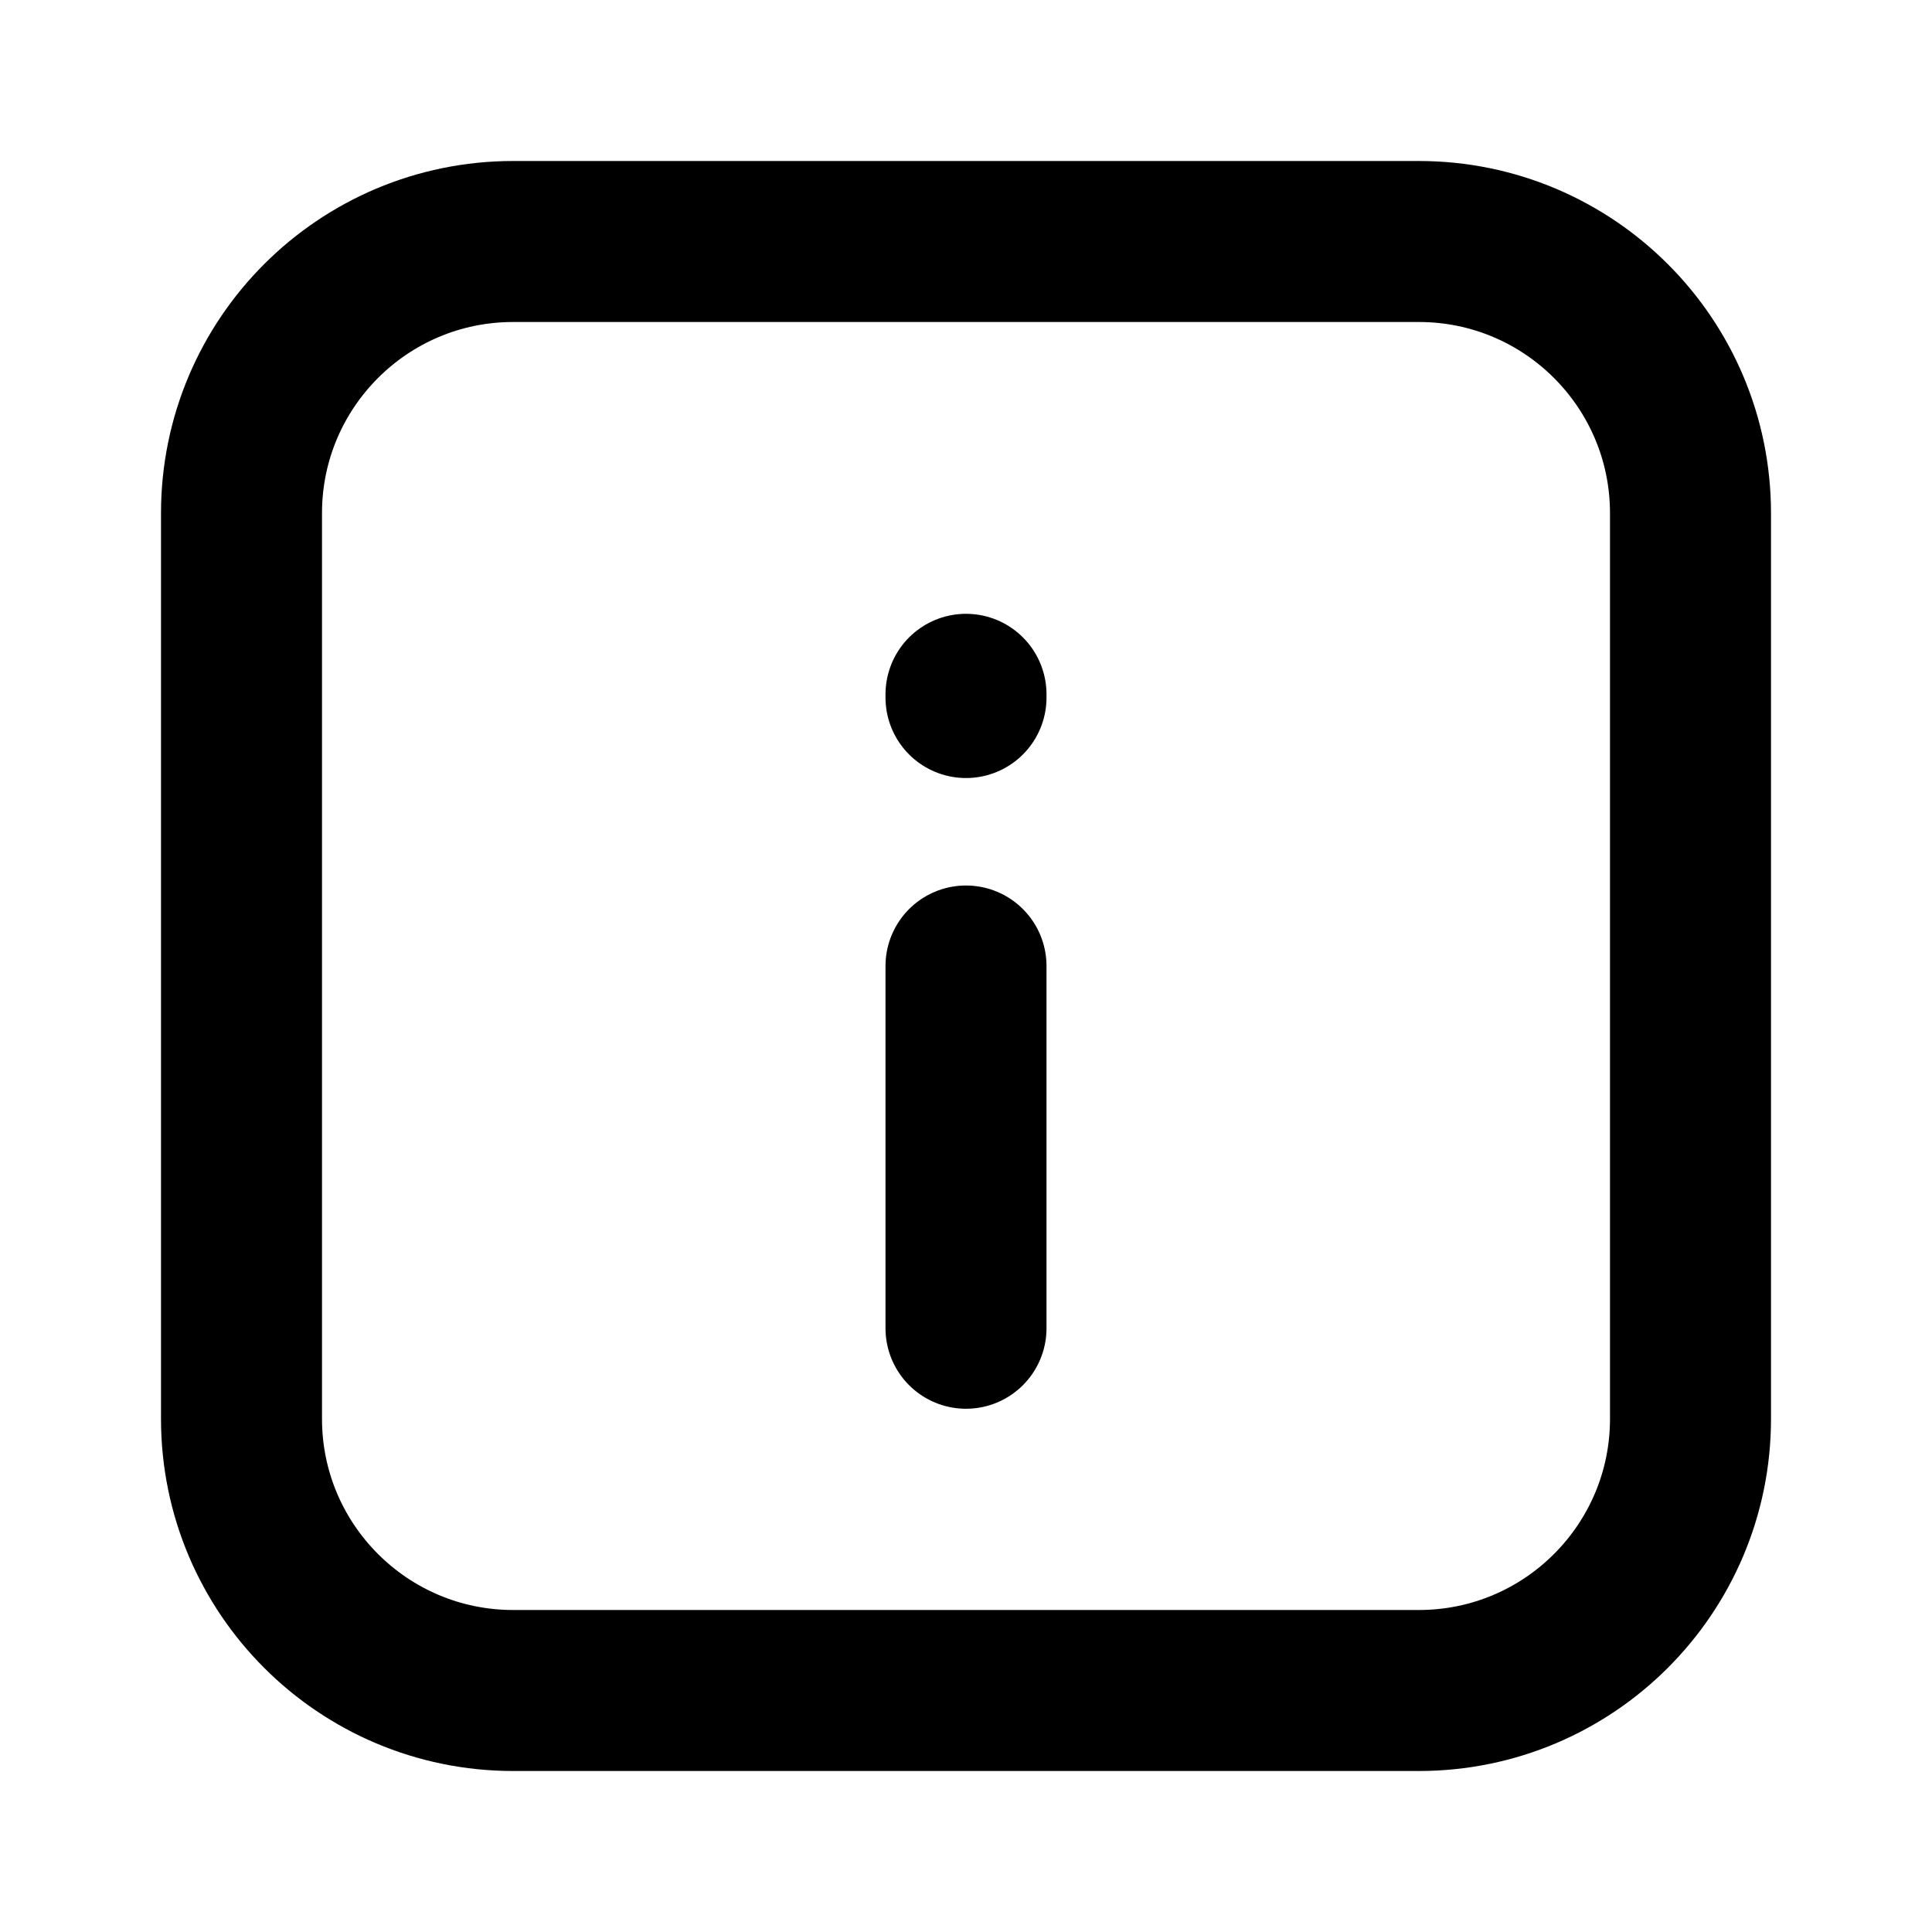 <svg width="24" height="24" viewBox="0 0 24 24" fill="none" xmlns="http://www.w3.org/2000/svg">
<g id="info-square-01-contained">
<path id="Icon" d="M12 12L12 16.5M12 8.665V8.625M3 17.625L3 6.375C3 4.511 4.511 3 6.375 3L17.625 3C19.489 3 21 4.511 21 6.375L21 17.625C21 19.489 19.489 21 17.625 21H6.375C4.511 21 3 19.489 3 17.625Z" stroke="black" stroke-width="2" stroke-linecap="round" stroke-linejoin="round"/>
</g>
</svg>
